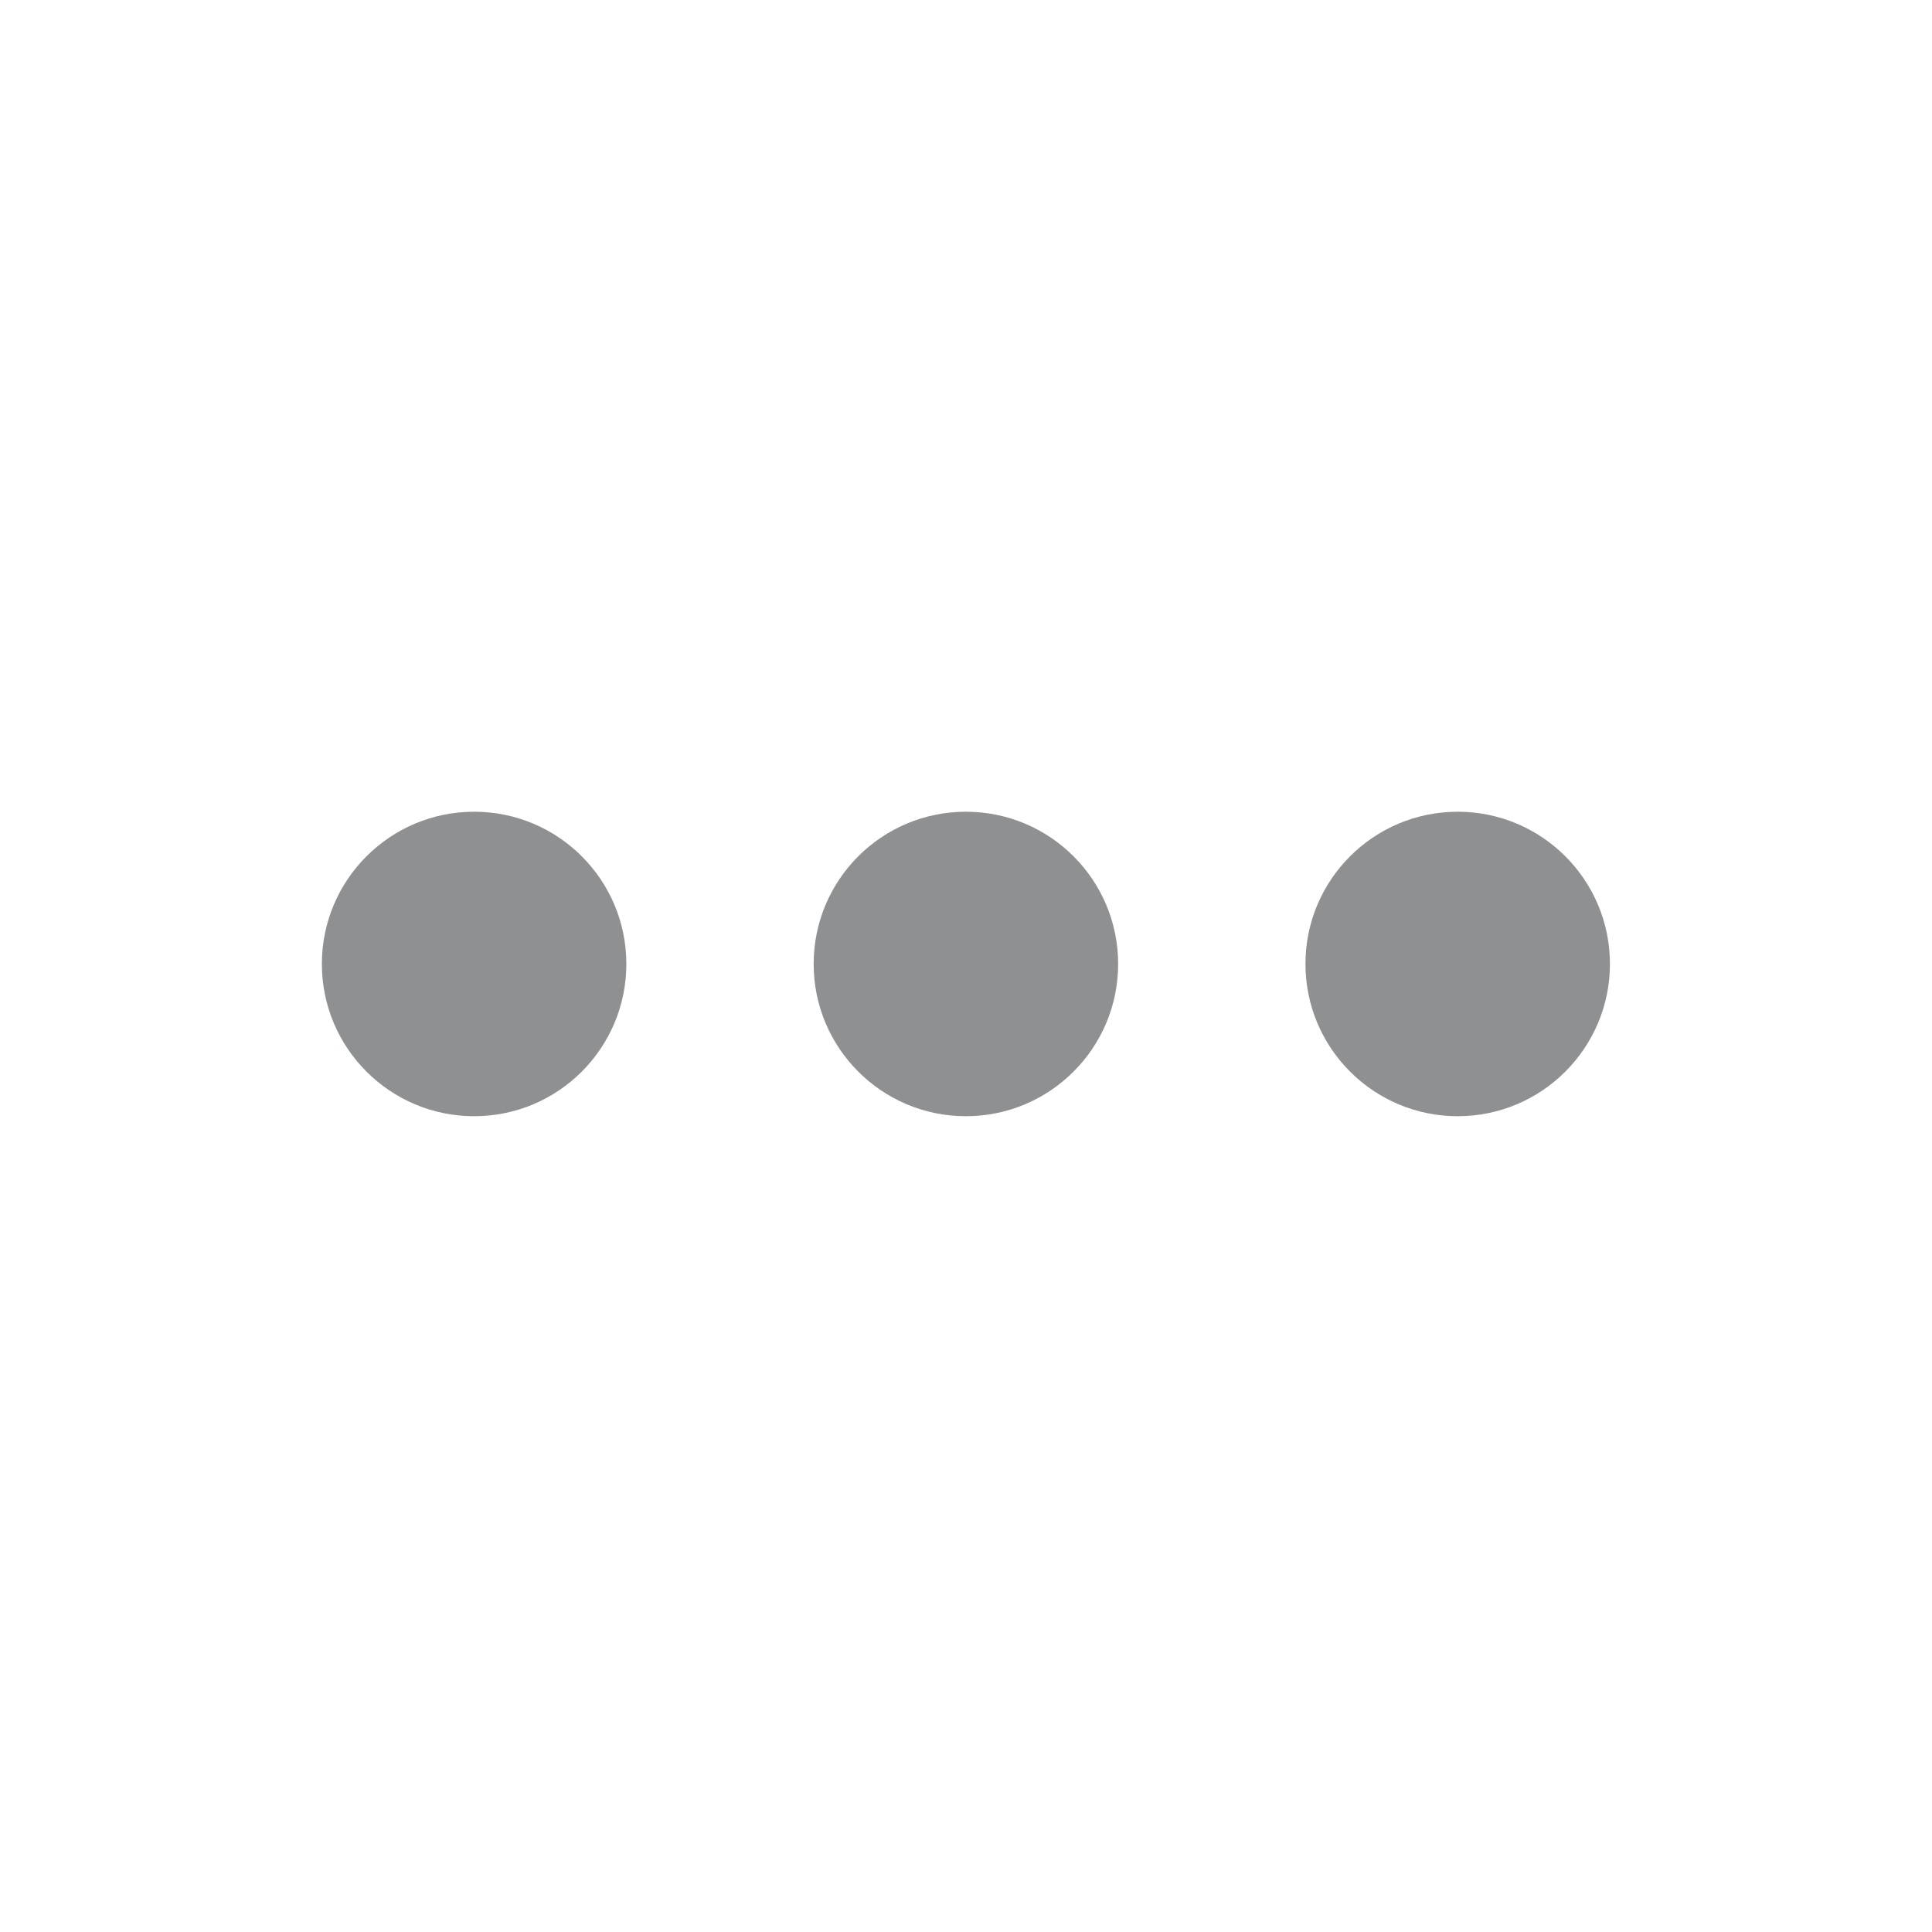 <svg width="20" height="20" viewBox="0 0 20 20" fill="none" xmlns="http://www.w3.org/2000/svg">
<g id="Settings_Icon 1" clip-path="url(#clip0_3712_33409)">
<g id="Settings_Icon">
<g id="Clip path group">
<mask id="mask0_3712_33409" style="mask-type:luminance" maskUnits="userSpaceOnUse" x="-1" y="0" width="21" height="20">
<g id="clip-path">
<path id="Rectangle 47758" d="M-0 20L20 20L20 1.90735e-06L-0 1.90735e-06L-0 20Z" fill="white"/>
</g>
</mask>
<g mask="url(#mask0_3712_33409)">
<g id="Settings_Icon_2">
<g id="Group 93606">
<path id="Ellipse 12599" d="M9.999 8.403C9.128 8.403 8.423 9.108 8.423 9.979C8.423 10.849 9.128 11.555 9.999 11.555C10.869 11.555 11.575 10.849 11.575 9.979C11.575 9.108 10.869 8.403 9.999 8.403Z" fill="#8F9091"/>
<g id="Group 93605">
<path id="Ellipse 12600" d="M15.09 8.403C14.22 8.403 13.514 9.108 13.514 9.979C13.514 10.849 14.22 11.555 15.09 11.555C15.96 11.555 16.666 10.849 16.666 9.979C16.666 9.108 15.96 8.403 15.09 8.403Z" fill="#8F9091"/>
<path id="Ellipse 12601" d="M4.908 8.403C4.038 8.403 3.332 9.108 3.332 9.979C3.332 10.849 4.038 11.555 4.908 11.555C5.779 11.555 6.484 10.849 6.484 9.979C6.484 9.108 5.779 8.403 4.908 8.403Z" fill="#8F9091"/>
</g>
</g>
</g>
</g>
</g>
</g>
</g>
<defs>
<clipPath id="clip0_3712_33409">
<rect width="20" height="20" fill="white"/>
</clipPath>
</defs>
</svg>
